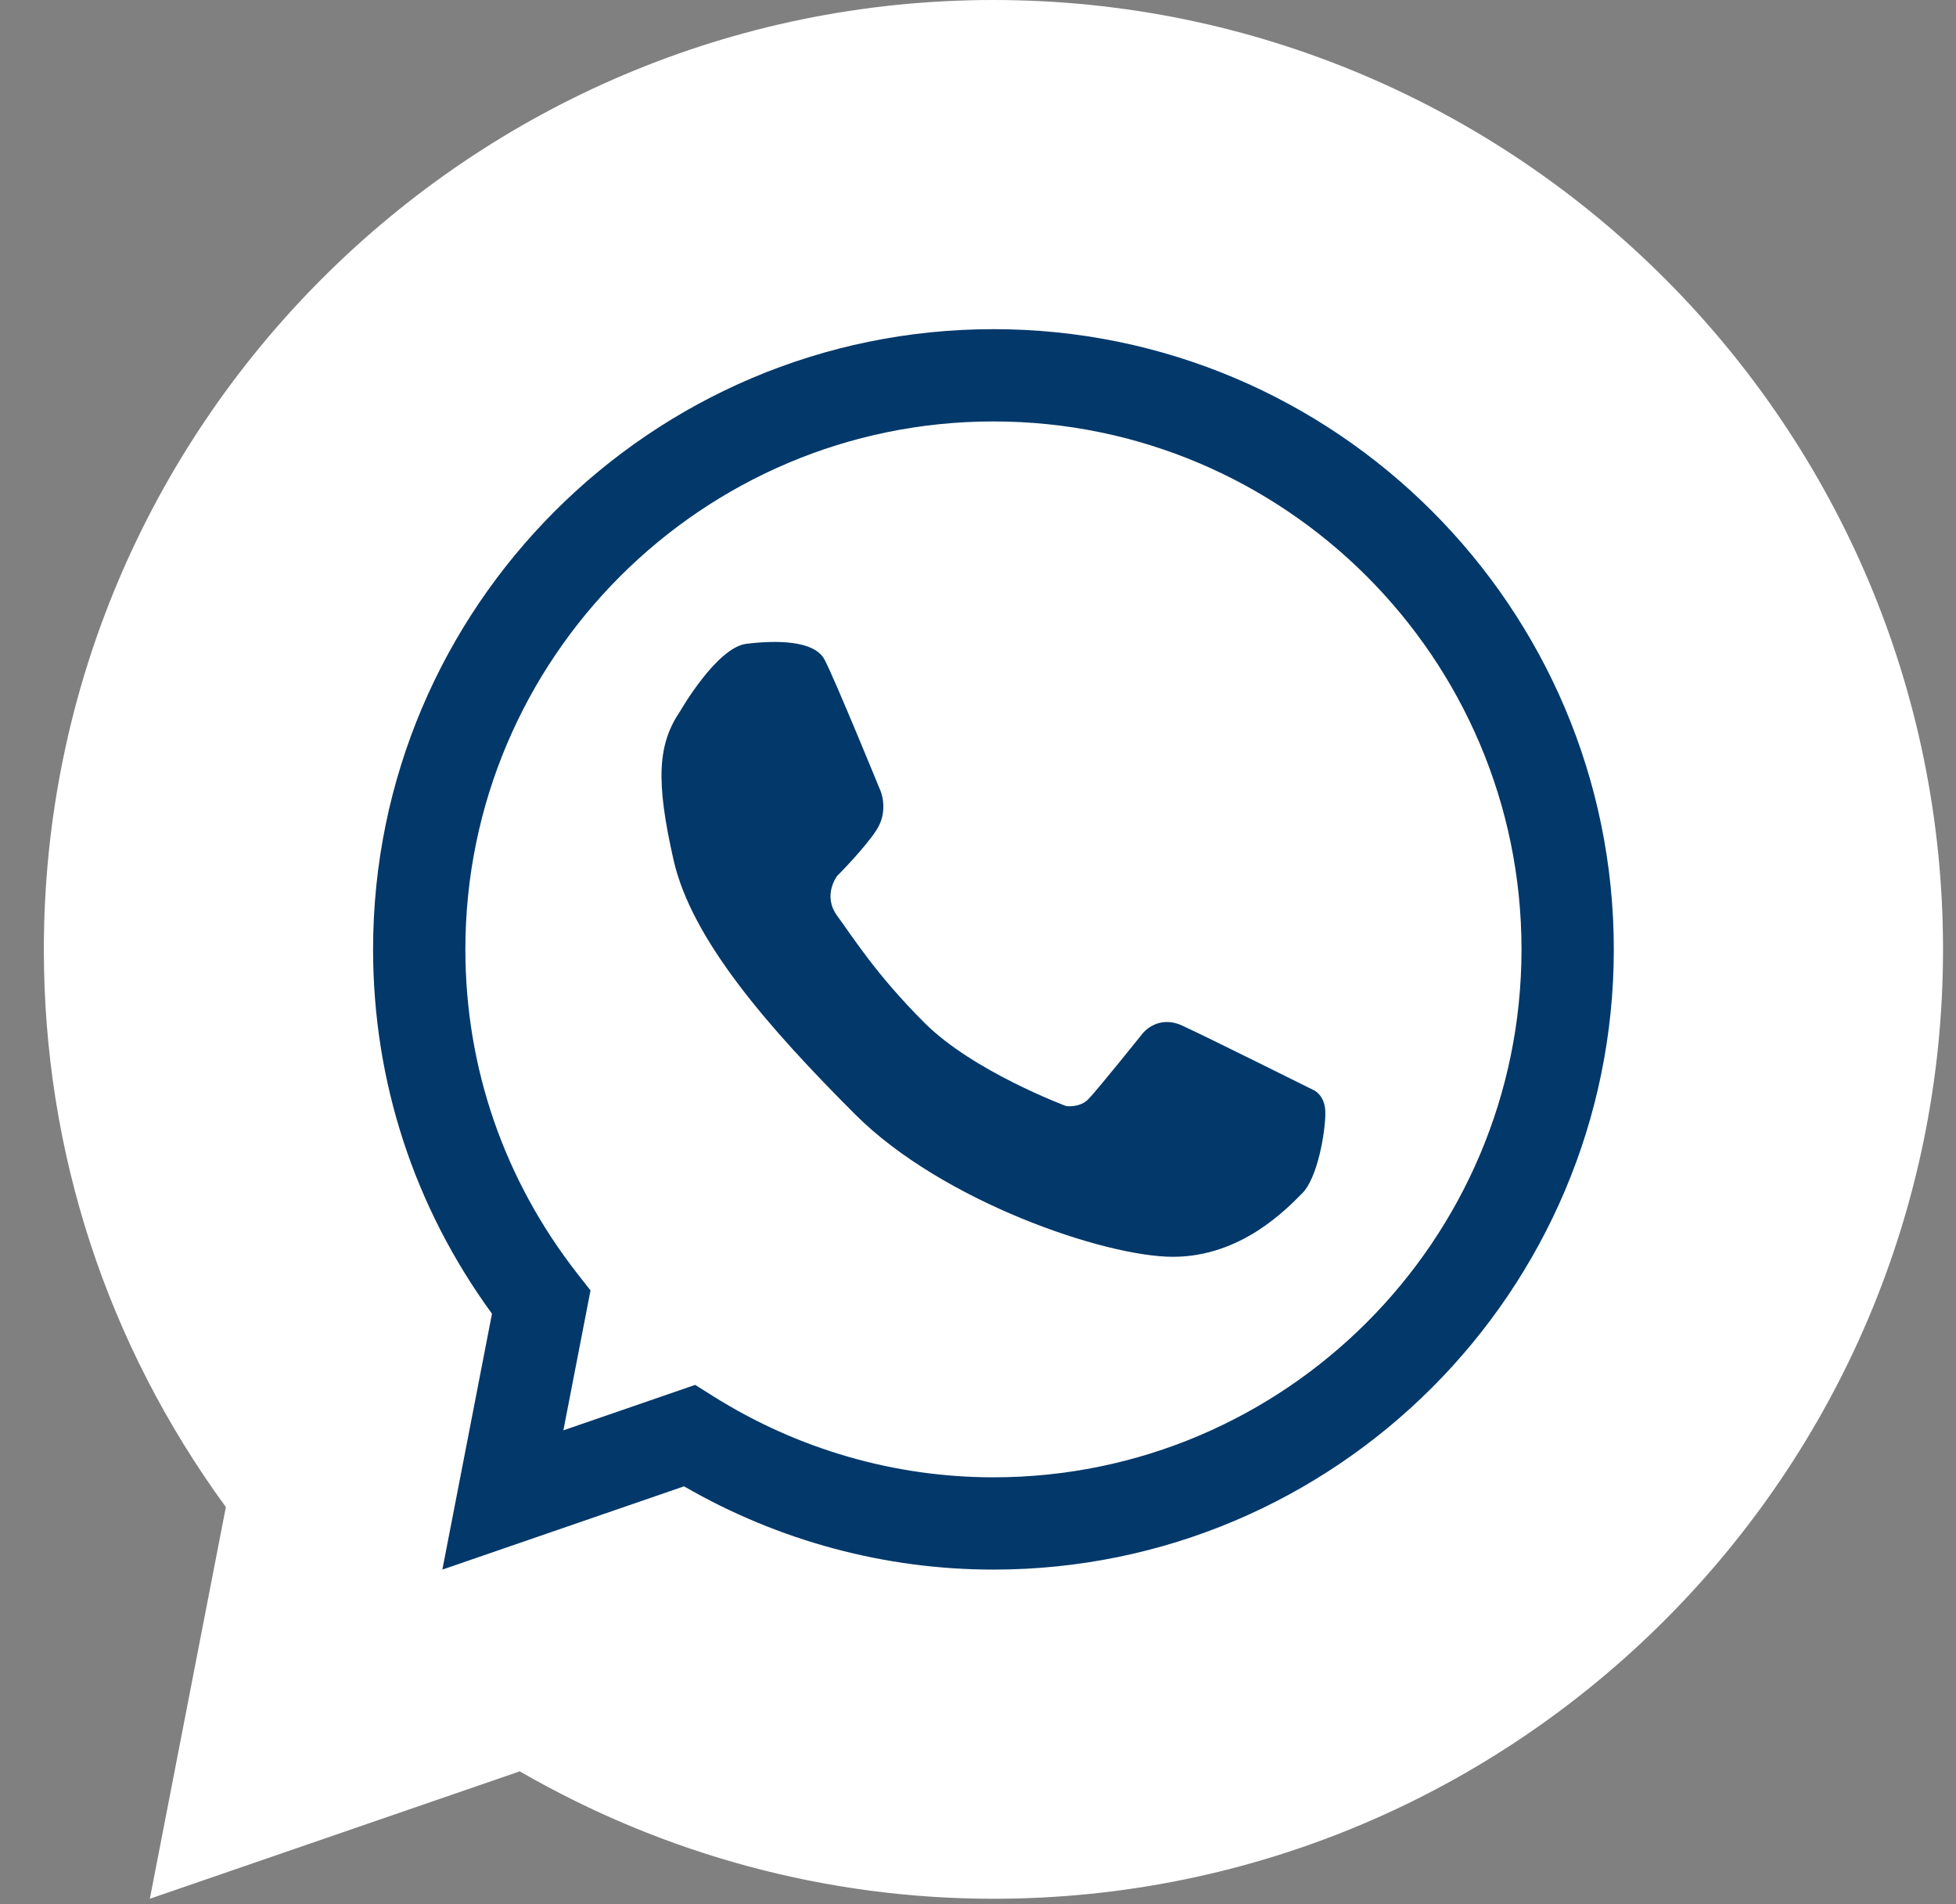 <svg width="38" height="37" viewBox="0 0 38 37" fill="none" xmlns="http://www.w3.org/2000/svg">
<rect x="0" y="0" width="38" height="37" fill="#808080" stroke="none"/>
<path d="M19.299 36.895C16.07 36.895 12.903 36.041 10.098 34.419L2.911 36.895L4.388 29.284C2.072 26.111 0.852 22.377 0.852 18.448C0.852 8.275 9.127 0 19.299 0C29.473 0 37.748 8.275 37.748 18.448C37.748 28.619 29.473 36.895 19.299 36.895Z" fill="white"/>
<path d="M19.3 30.499C17.191 30.499 15.121 29.941 13.289 28.881L8.594 30.499L9.558 25.527C8.046 23.453 7.248 21.015 7.248 18.447C7.248 11.802 12.654 6.396 19.3 6.396C25.946 6.396 31.352 11.802 31.352 18.447C31.352 25.093 25.946 30.499 19.3 30.499ZM13.505 26.91L13.868 27.138C15.505 28.164 17.384 28.706 19.3 28.706C24.957 28.706 29.559 24.104 29.559 18.447C29.559 12.791 24.957 8.189 19.3 8.189C13.643 8.189 9.041 12.791 9.041 18.447C9.041 20.749 9.795 22.93 11.22 24.753L11.472 25.075L10.945 27.793L13.505 26.91Z" fill="#02386A"/>
<path d="M13.215 13.817C13.215 13.817 13.923 12.581 14.499 12.51C15.075 12.439 15.818 12.439 16.018 12.816C16.218 13.193 17.112 15.383 17.112 15.383C17.112 15.383 17.266 15.759 17.03 16.125C16.795 16.489 16.265 17.019 16.265 17.019C16.265 17.019 15.971 17.396 16.265 17.796C16.56 18.196 17.016 18.932 17.961 19.875C18.904 20.82 20.715 21.493 20.715 21.493C20.715 21.493 20.974 21.528 21.139 21.363C21.304 21.198 22.199 20.08 22.199 20.08C22.199 20.08 22.486 19.709 22.964 19.927C23.44 20.145 25.506 21.175 25.506 21.175C25.506 21.175 25.748 21.263 25.748 21.628C25.748 21.993 25.6 22.886 25.298 23.188C24.996 23.49 24.114 24.421 22.787 24.421C21.46 24.421 18.301 23.341 16.618 21.658C14.934 19.974 13.439 18.267 13.086 16.713C12.733 15.159 12.78 14.457 13.215 13.817Z" fill="#02386A"/>
</svg>
